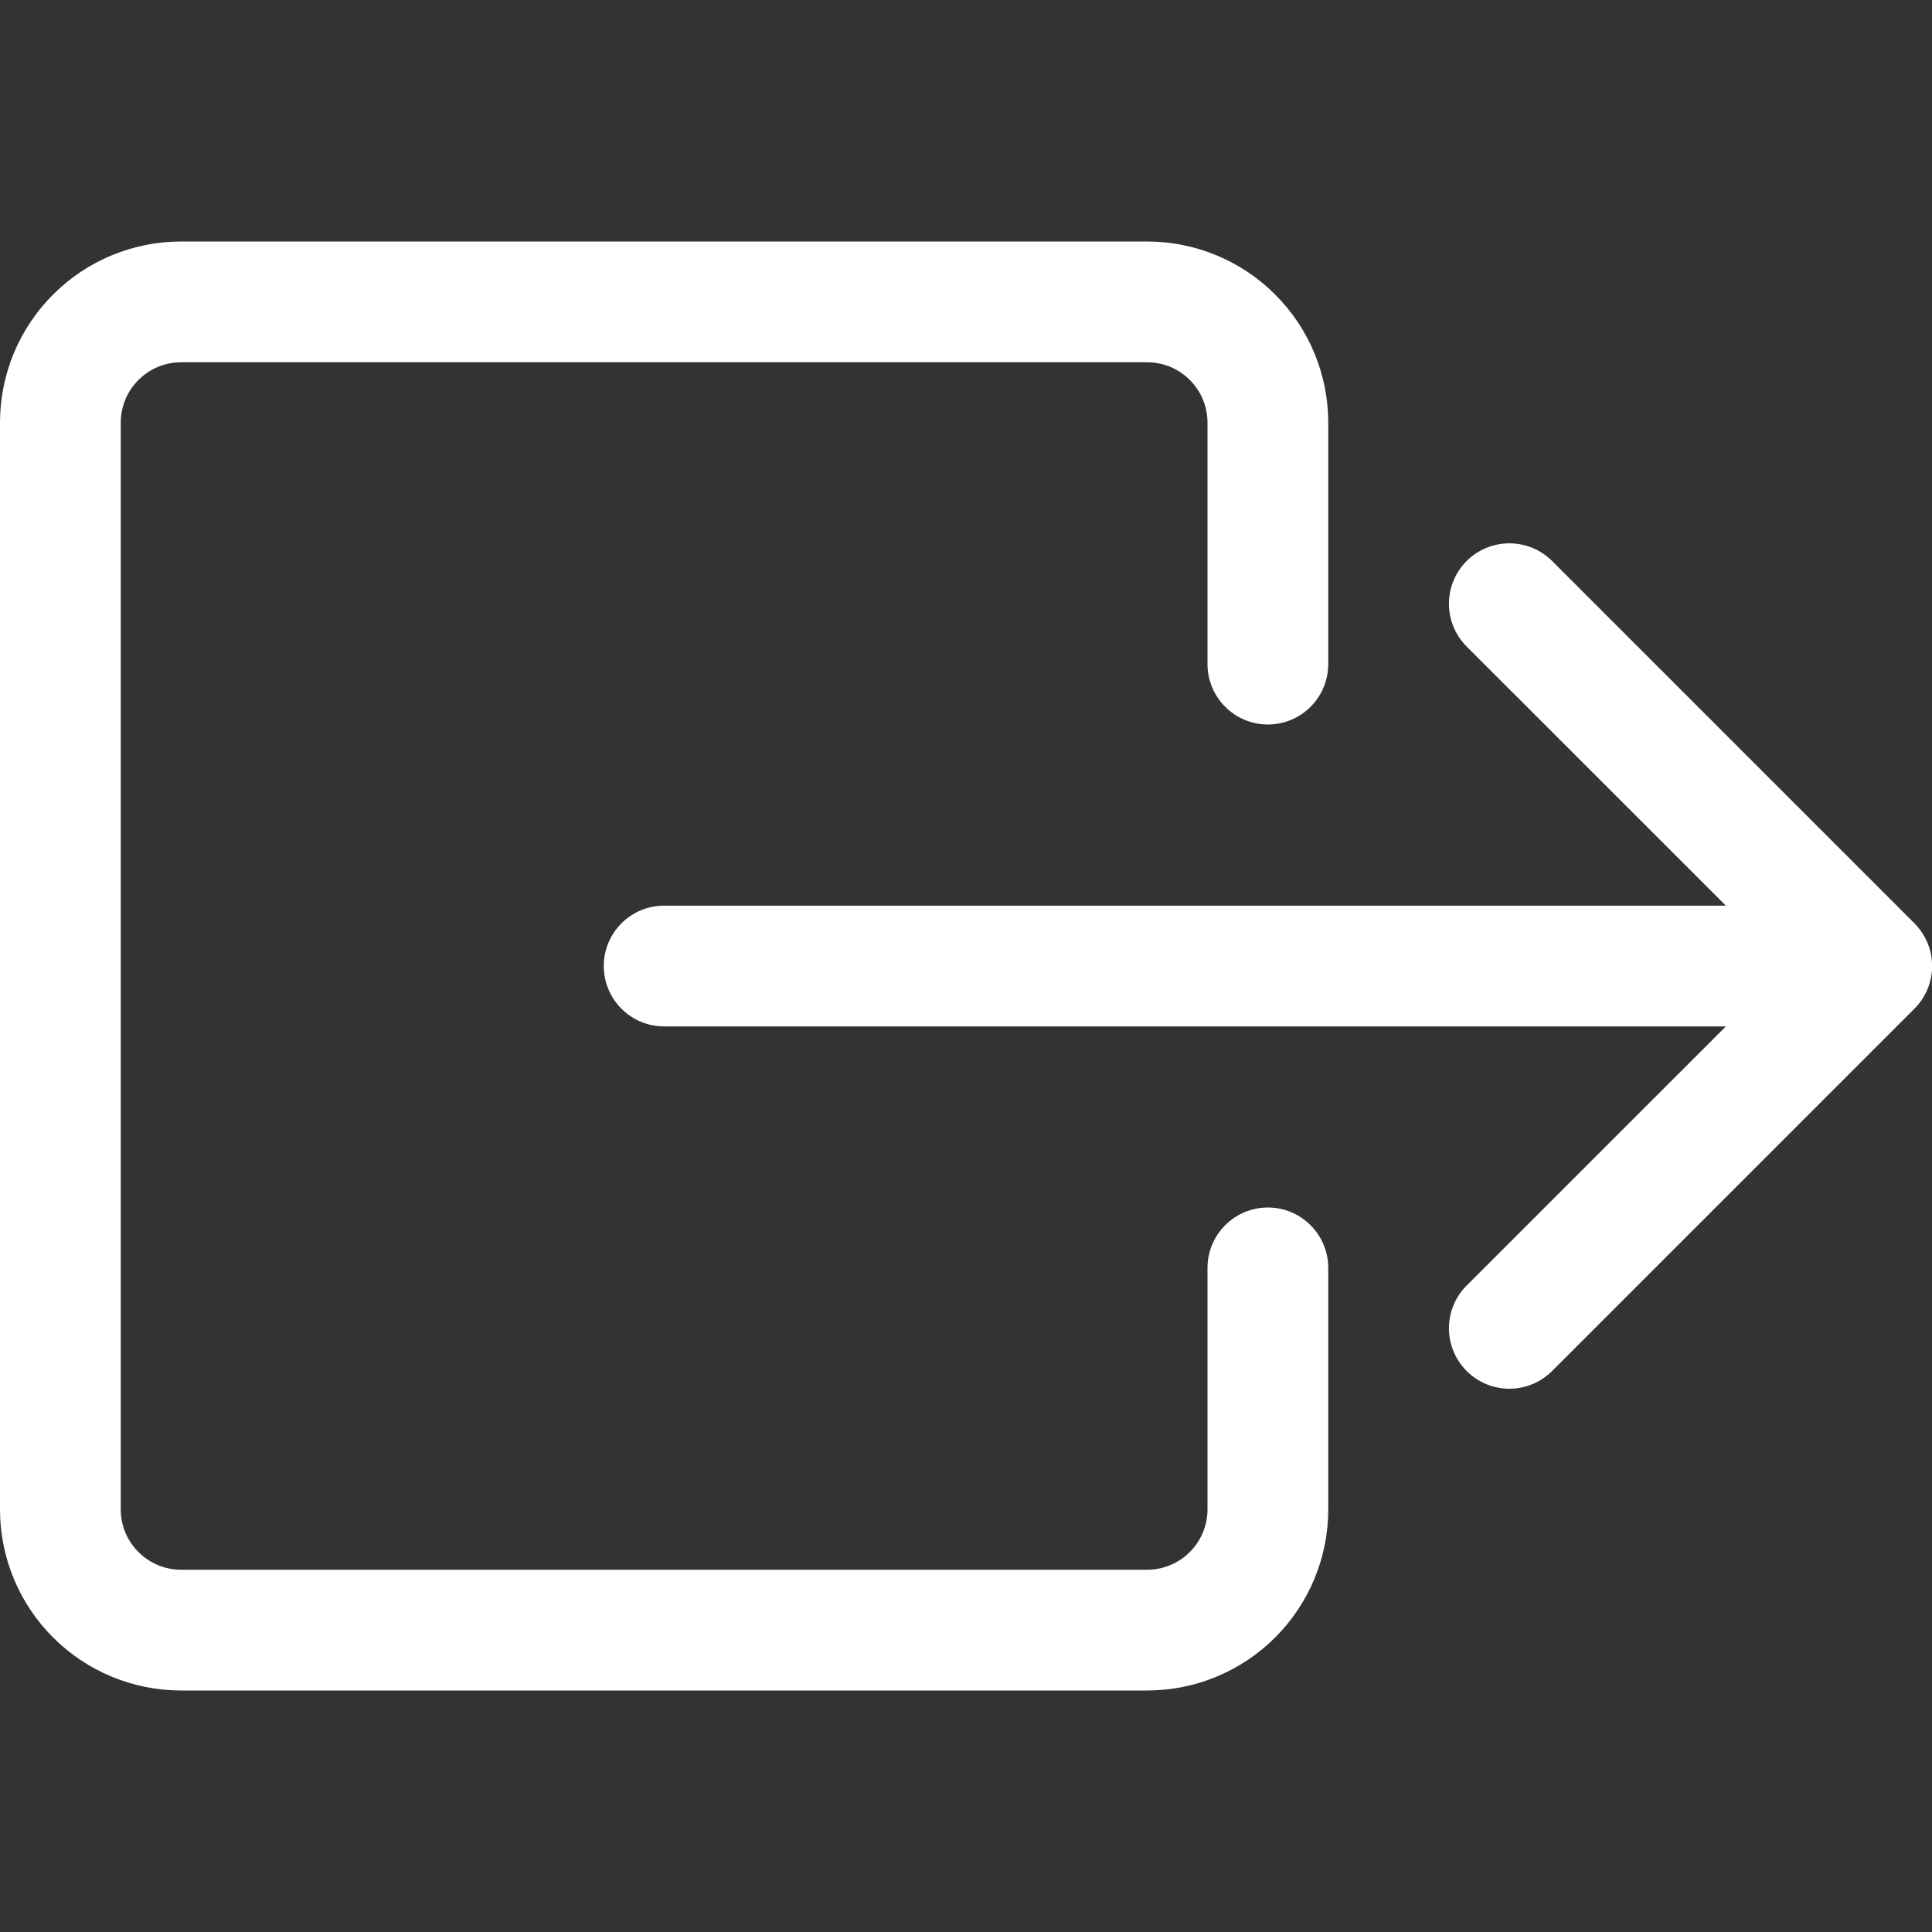 <svg width="30" height="30" viewBox="0 0 30 30" fill="none" xmlns="http://www.w3.org/2000/svg">
<rect x="0" y="0" width="30" height="30" fill="#333333" stroke="none"/>
<g id="bi:box-arrow-right" clip-path="url(#clip0_596_816)">
<g id="Group">
<path id="Vector" fill-rule="evenodd" clip-rule="evenodd" d="M18.75 23.438C18.75 23.686 18.651 23.925 18.475 24.1C18.3 24.276 18.061 24.375 17.812 24.375H2.812C2.564 24.375 2.325 24.276 2.15 24.1C1.974 23.925 1.875 23.686 1.875 23.438V6.562C1.875 6.314 1.974 6.075 2.15 5.9C2.325 5.724 2.564 5.625 2.812 5.625H17.812C18.061 5.625 18.3 5.724 18.475 5.9C18.651 6.075 18.75 6.314 18.75 6.562V10.312C18.75 10.561 18.849 10.8 19.025 10.975C19.2 11.151 19.439 11.25 19.688 11.25C19.936 11.25 20.175 11.151 20.35 10.975C20.526 10.8 20.625 10.561 20.625 10.312V6.562C20.625 5.817 20.329 5.101 19.801 4.574C19.274 4.046 18.558 3.75 17.812 3.75H2.812C2.067 3.75 1.351 4.046 0.824 4.574C0.296 5.101 0 5.817 0 6.562L0 23.438C0 24.183 0.296 24.899 0.824 25.426C1.351 25.954 2.067 26.25 2.812 26.25H17.812C18.558 26.25 19.274 25.954 19.801 25.426C20.329 24.899 20.625 24.183 20.625 23.438V19.688C20.625 19.439 20.526 19.2 20.35 19.025C20.175 18.849 19.936 18.75 19.688 18.75C19.439 18.75 19.2 18.849 19.025 19.025C18.849 19.2 18.75 19.439 18.75 19.688V23.438Z" fill="white"/>
<path id="Vector_2" fill-rule="evenodd" clip-rule="evenodd" d="M29.726 15.664C29.814 15.577 29.883 15.473 29.93 15.36C29.977 15.246 30.002 15.123 30.002 15C30.002 14.877 29.977 14.755 29.93 14.641C29.883 14.527 29.814 14.424 29.726 14.336L24.101 8.711C23.925 8.535 23.686 8.437 23.438 8.437C23.189 8.437 22.95 8.535 22.774 8.711C22.598 8.887 22.499 9.126 22.499 9.375C22.499 9.624 22.598 9.863 22.774 10.039L26.799 14.063H10.312C10.064 14.063 9.825 14.162 9.65 14.337C9.474 14.513 9.375 14.752 9.375 15C9.375 15.249 9.474 15.487 9.65 15.663C9.825 15.839 10.064 15.938 10.312 15.938H26.799L22.774 19.962C22.598 20.137 22.499 20.376 22.499 20.625C22.499 20.874 22.598 21.113 22.774 21.289C22.95 21.465 23.189 21.564 23.438 21.564C23.686 21.564 23.925 21.465 24.101 21.289L29.726 15.664Z" fill="white"/>
</g>
</g>
<defs>
<clipPath id="clip0_596_816">
<rect width="30" height="30" fill="white"/>
</clipPath>
</defs>
</svg>
